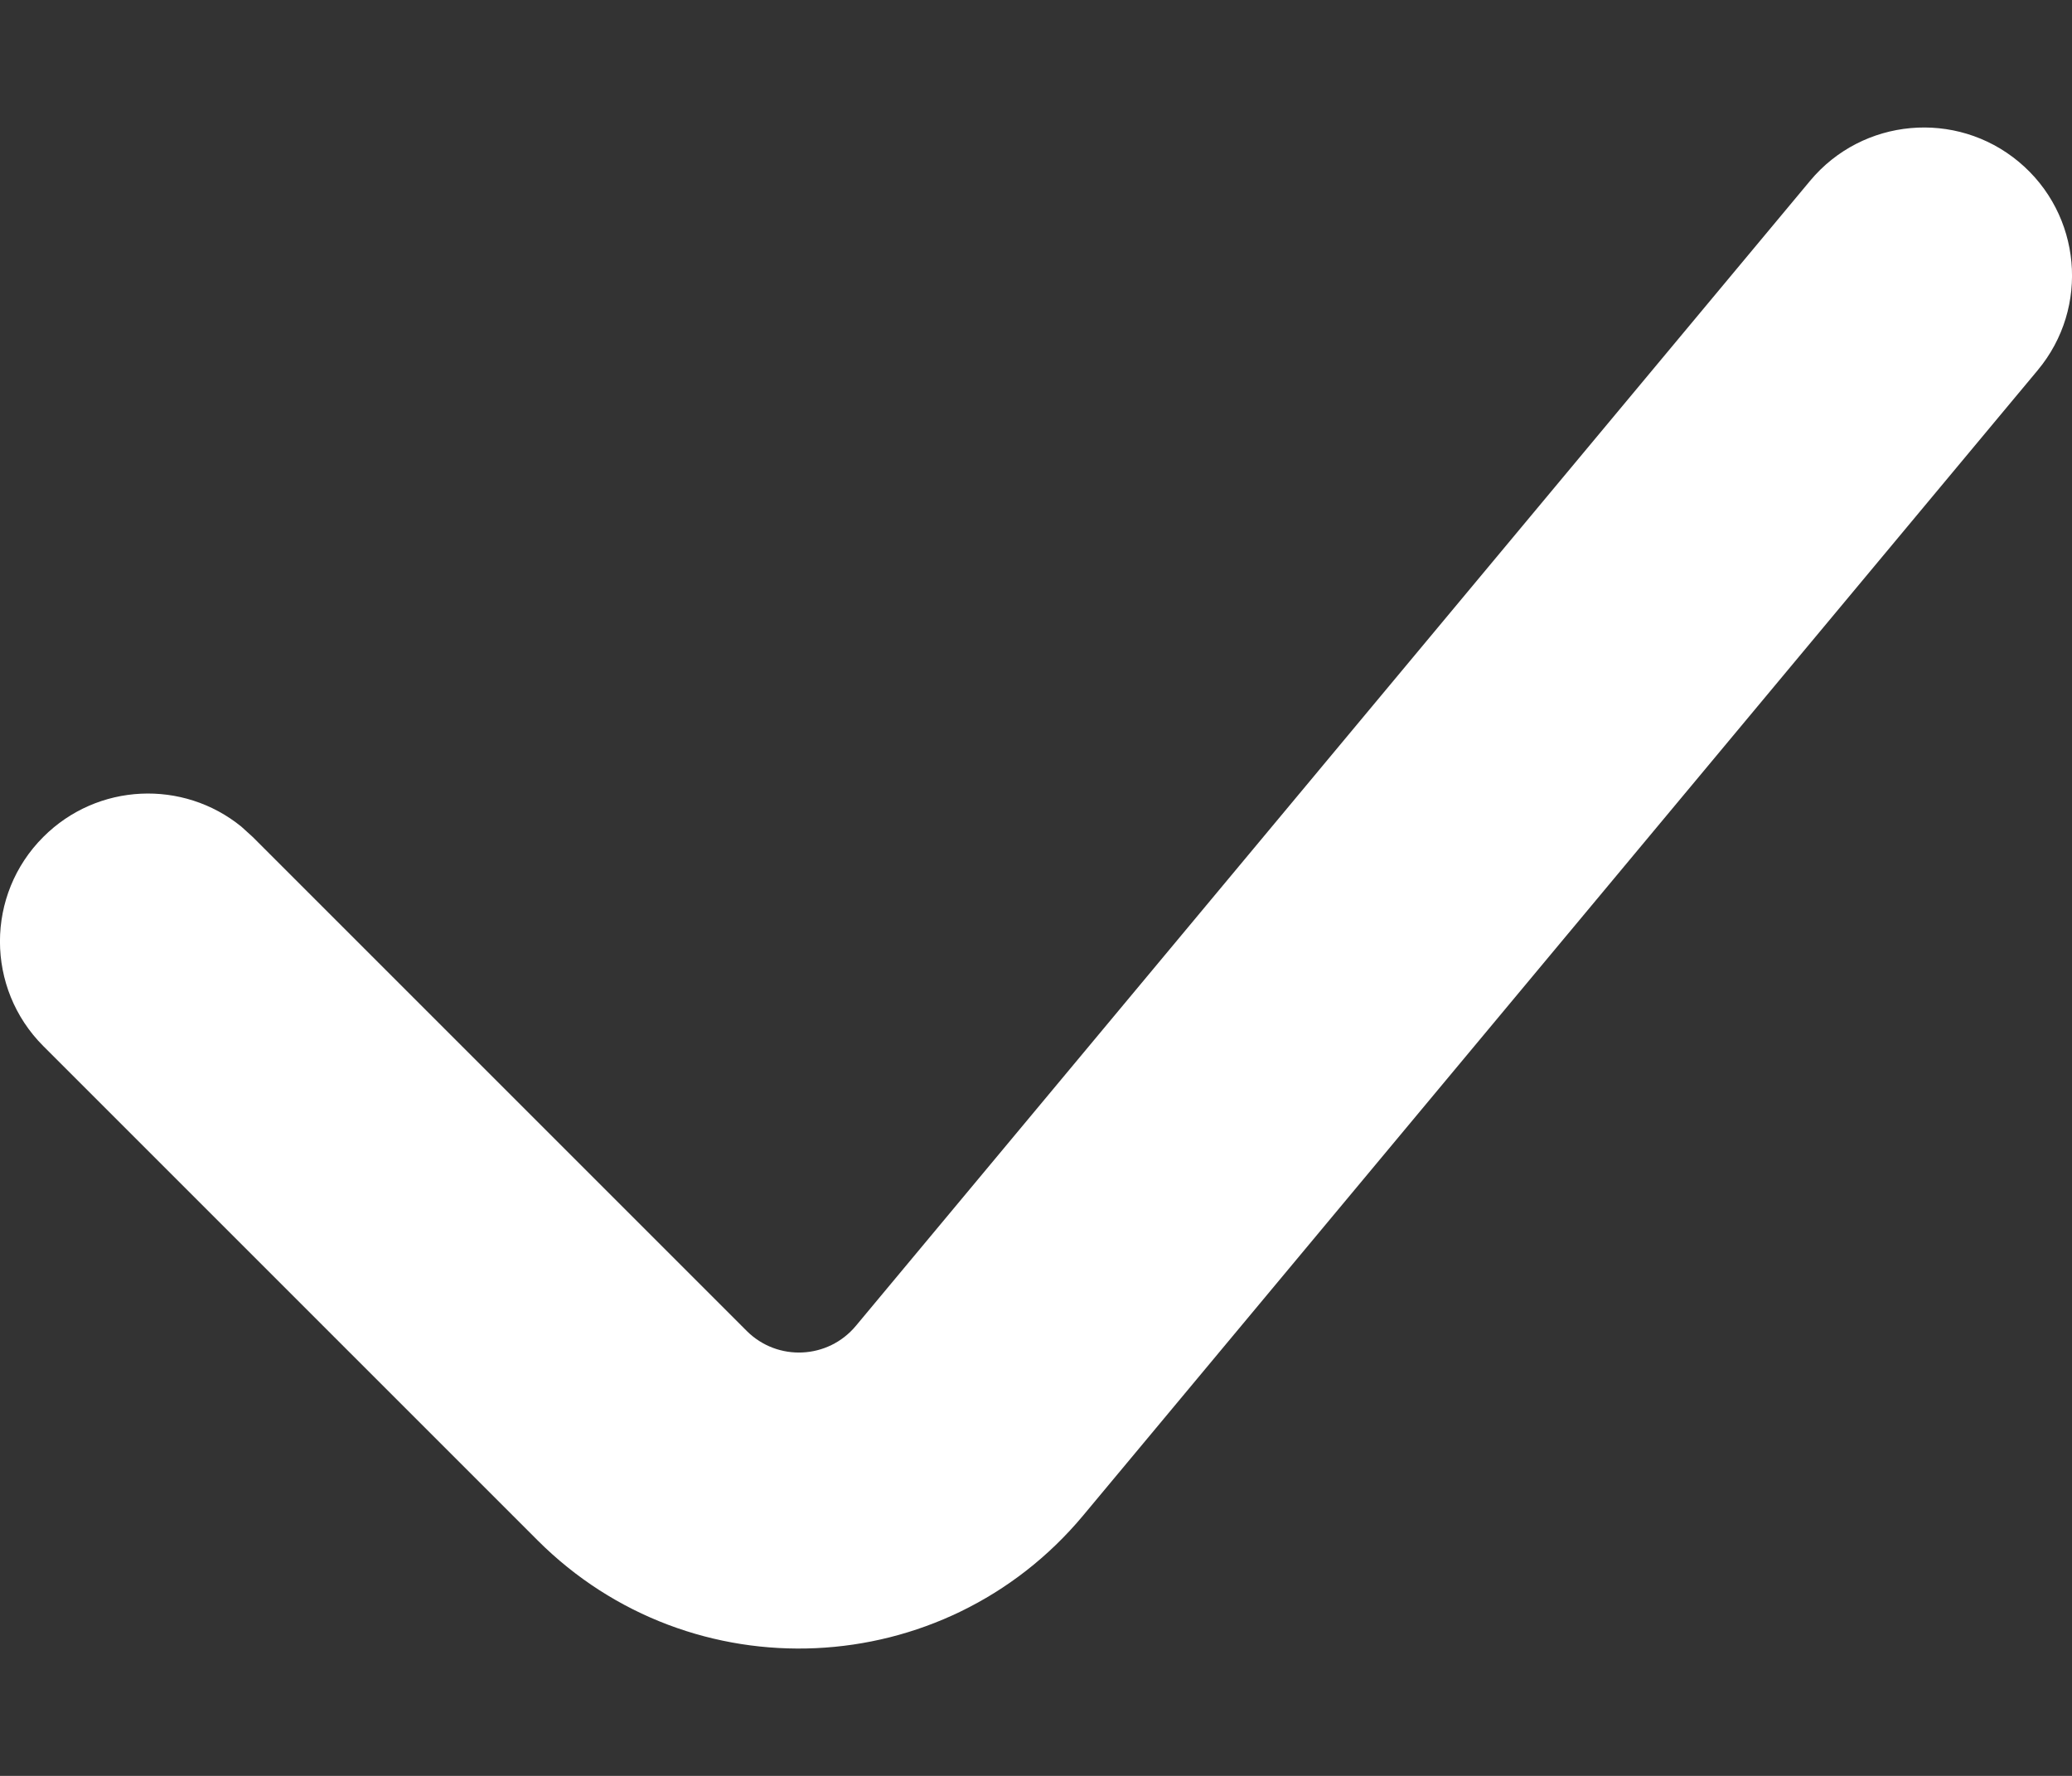 <svg width="14" height="12" viewBox="0 0 14 12" fill="none" xmlns="http://www.w3.org/2000/svg">
<rect x="0" y="0" width="14" height="12" fill="#333333" stroke="none"/>
<path d="M12.231 1.221C12.585 0.797 13.216 0.74 13.64 1.093C14.065 1.447 14.122 2.078 13.768 2.502L7.319 10.24C6.378 11.369 4.671 11.447 3.632 10.408L0.293 7.069C-0.098 6.678 -0.098 6.045 0.293 5.655C0.659 5.289 1.238 5.266 1.631 5.586L1.707 5.655L5.046 8.994C5.254 9.201 5.595 9.185 5.783 8.959L12.231 1.221Z" fill="white"/>
</svg>
